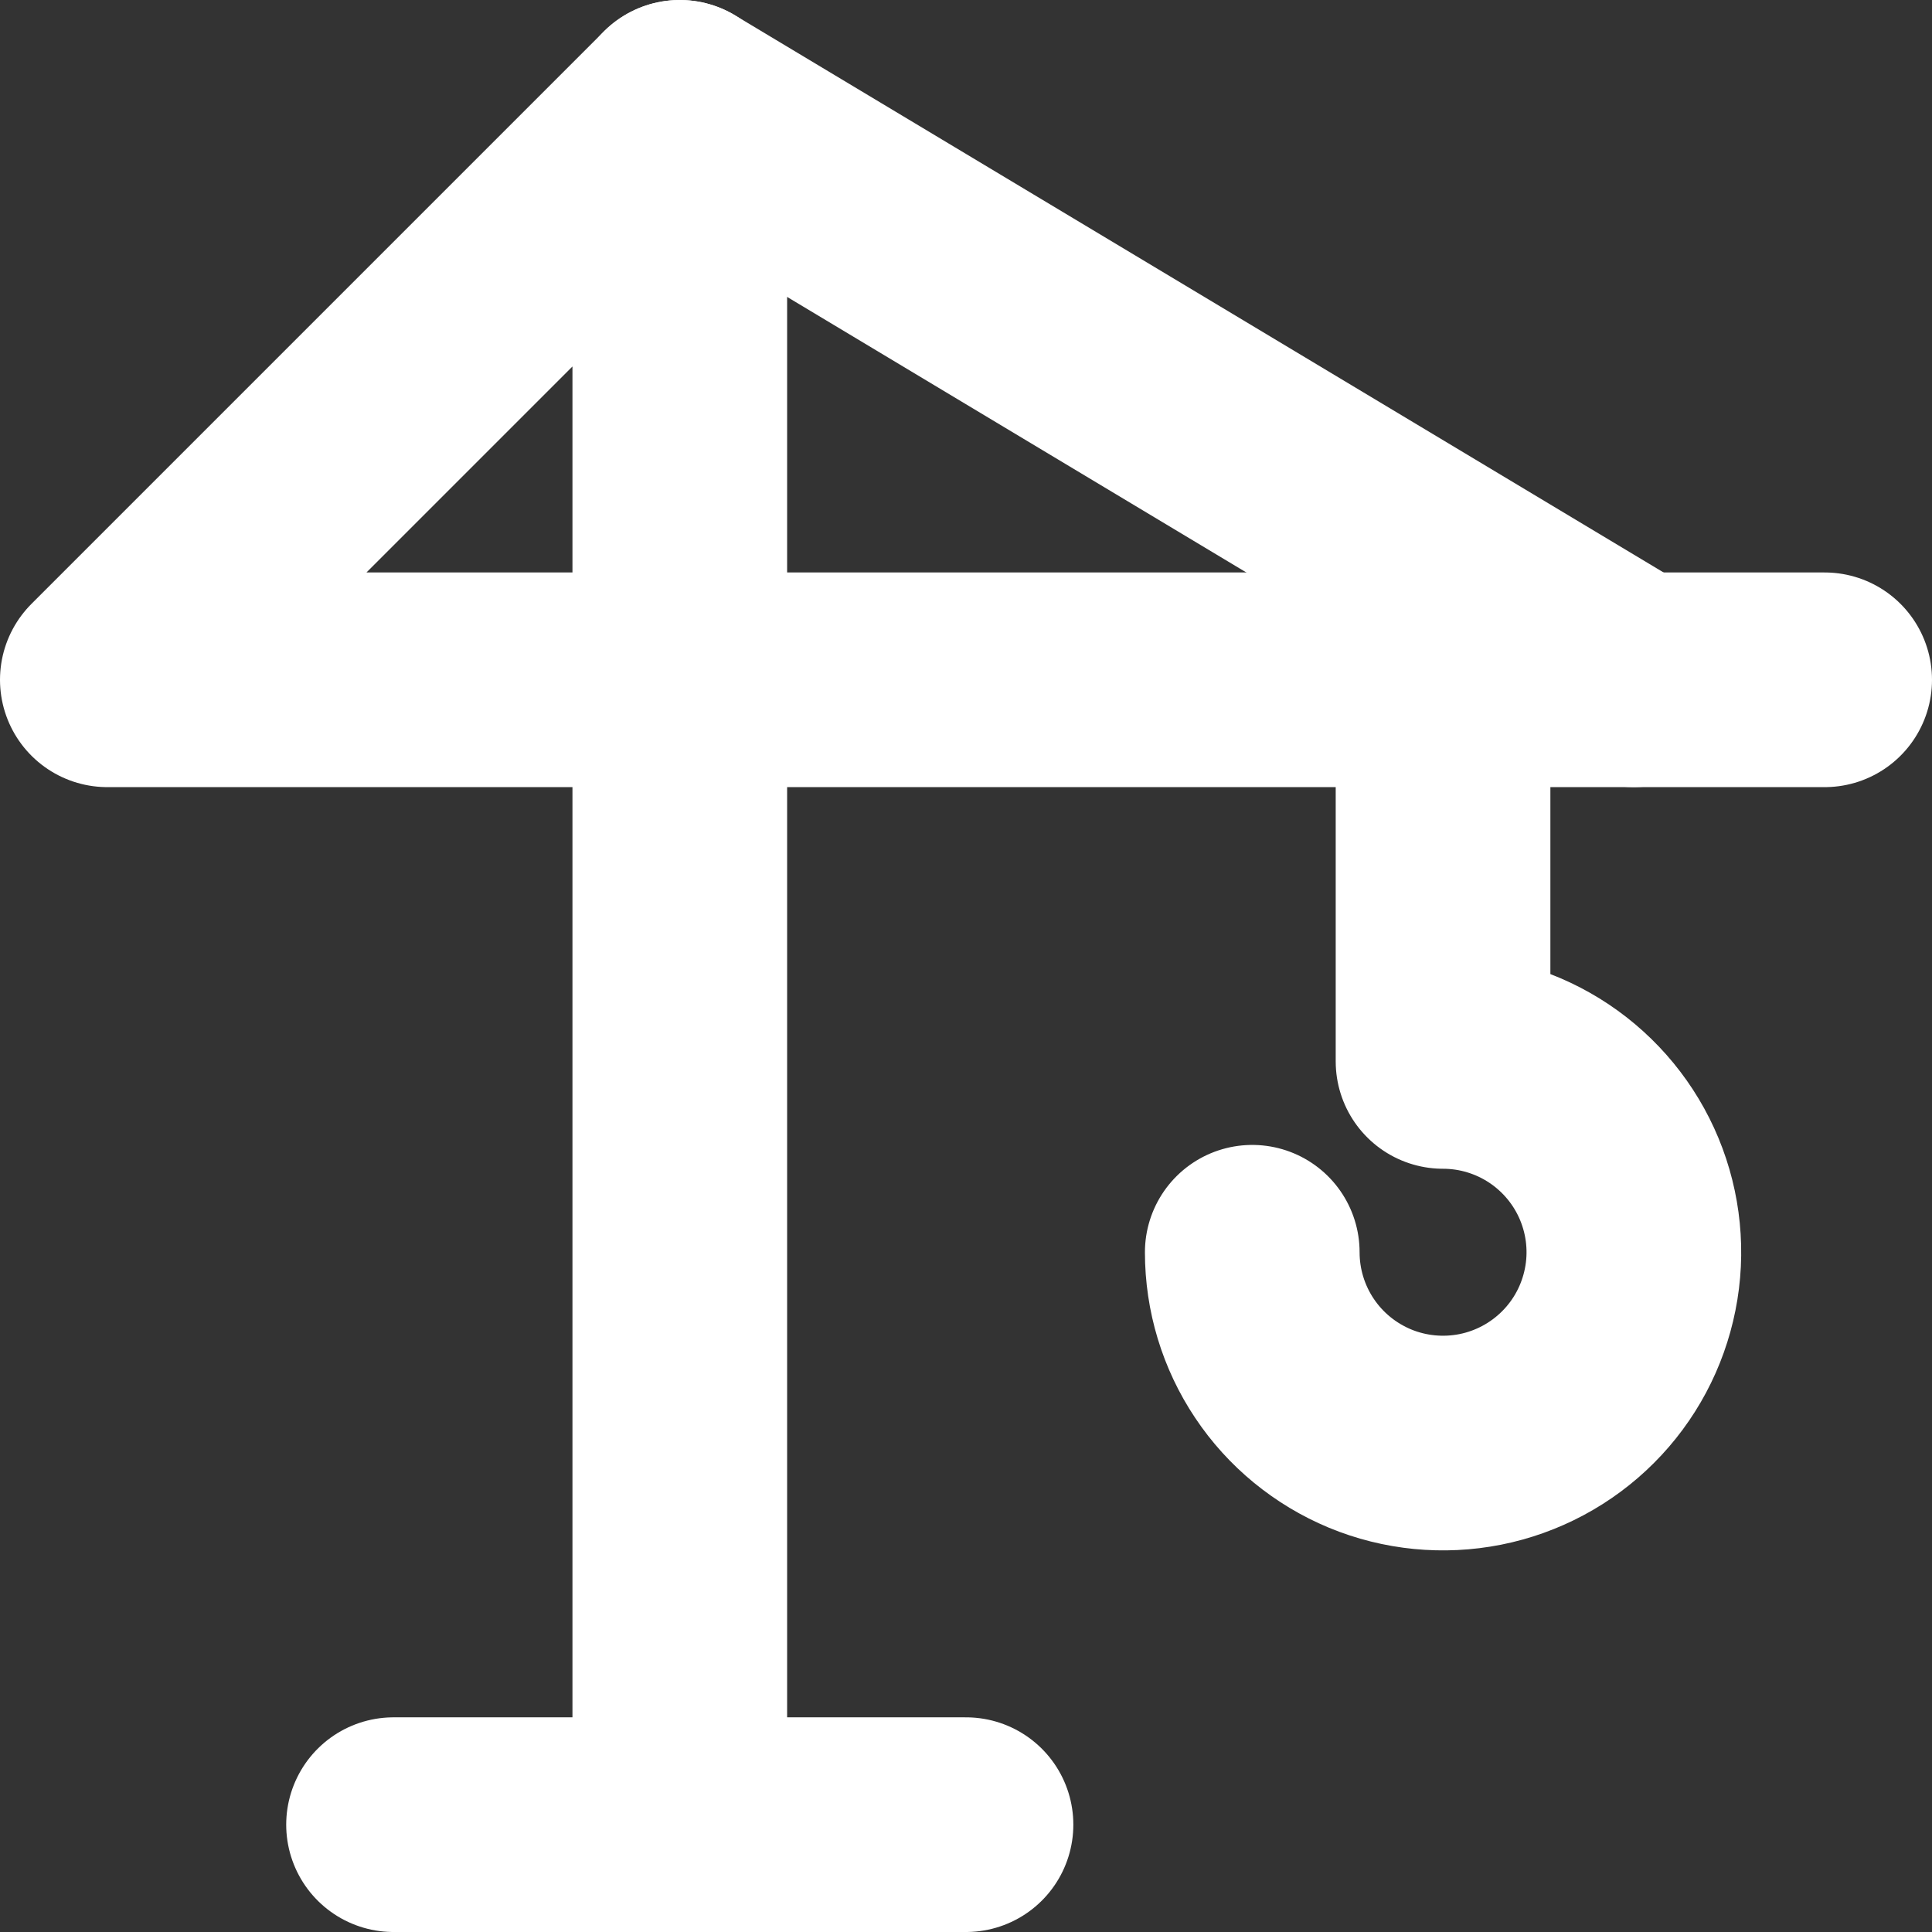 <svg width="36" height="36" viewBox="0 0 36 36" fill="none" xmlns="http://www.w3.org/2000/svg">
<rect x="0" y="0" width="36" height="36" fill="#333333" stroke="none"/>
<path d="M7.333 34H18" stroke="white" stroke-width="4" stroke-linecap="round" stroke-linejoin="round"/>
<path d="M12.667 34V2L2 12.667H34" stroke="white" stroke-width="4" stroke-linecap="round" stroke-linejoin="round"/>
<path d="M12.666 2L30.444 12.667" stroke="white" stroke-width="4" stroke-linecap="round" stroke-linejoin="round"/>
<path d="M26.889 12.667V19.778C27.592 19.778 28.28 19.987 28.864 20.377C29.449 20.768 29.905 21.323 30.174 21.973C30.443 22.623 30.514 23.338 30.376 24.027C30.239 24.717 29.901 25.351 29.403 25.848C28.906 26.345 28.272 26.684 27.583 26.821C26.893 26.958 26.178 26.888 25.528 26.619C24.879 26.349 24.323 25.894 23.933 25.309C23.542 24.724 23.334 24.037 23.334 23.334" stroke="white" stroke-width="4" stroke-linecap="round" stroke-linejoin="round"/>
</svg>
